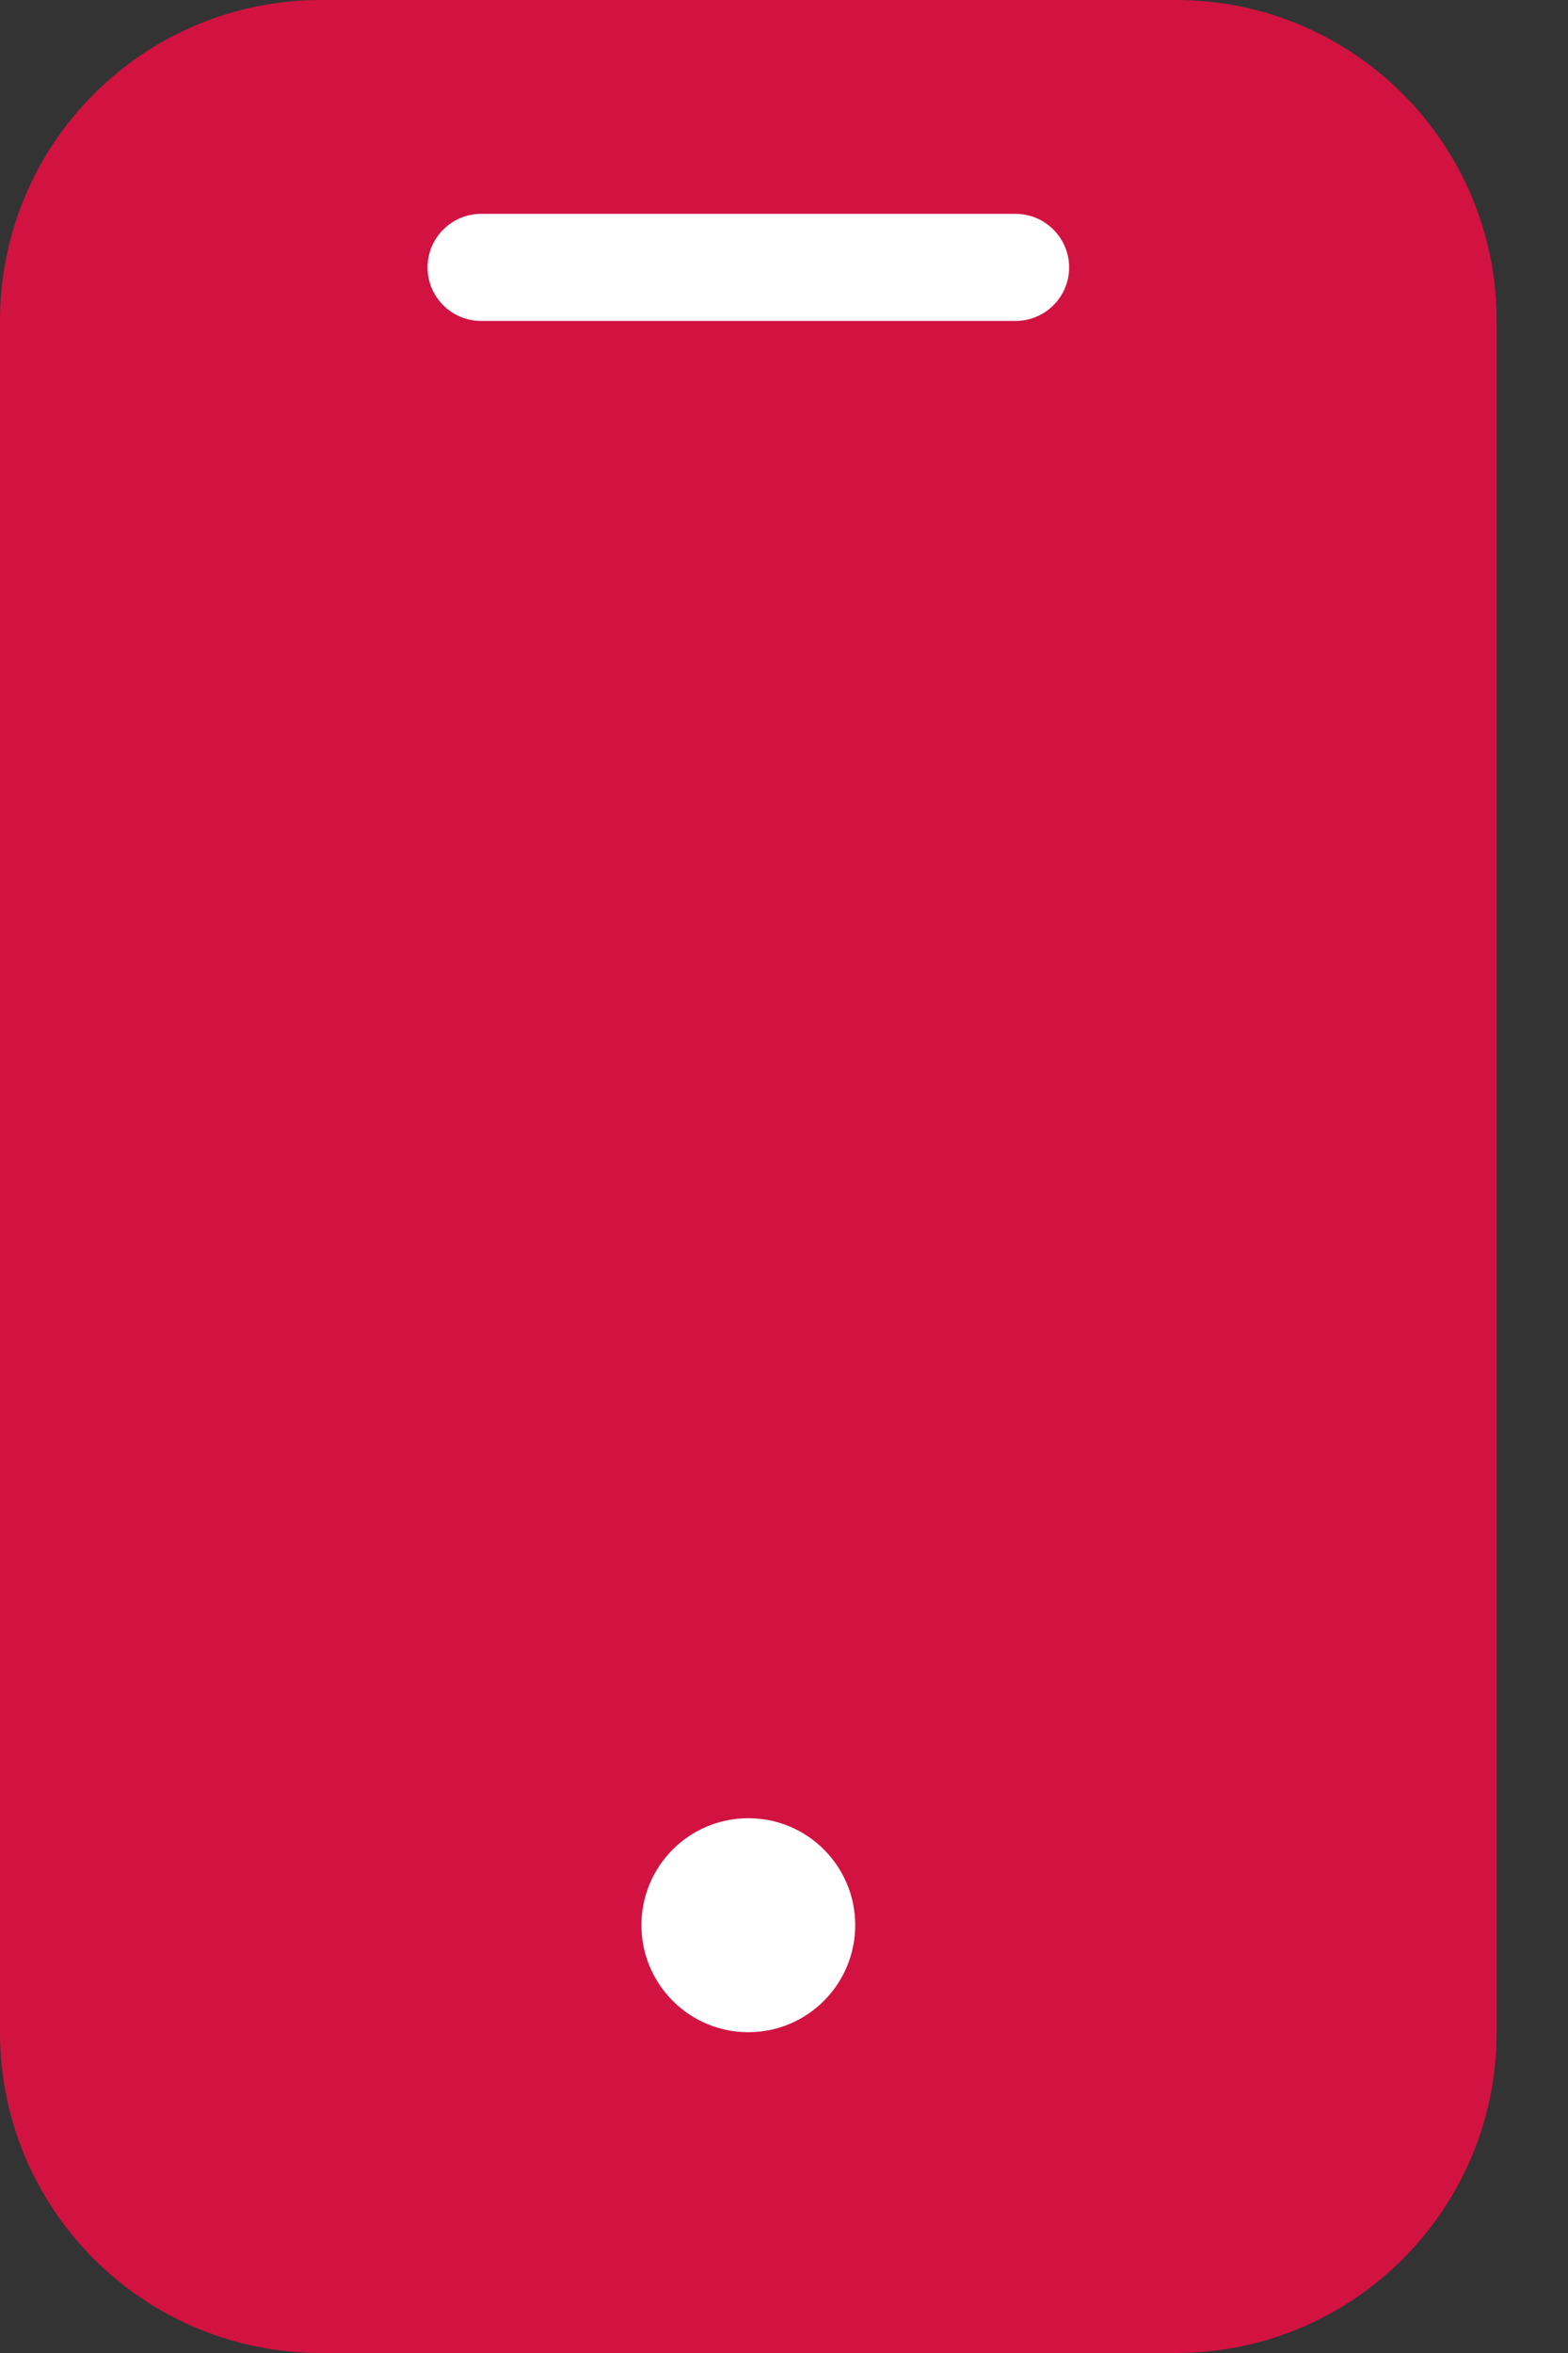 <svg width="12" height="18" viewBox="0 0 12 18" fill="none" xmlns="http://www.w3.org/2000/svg">
<rect x="0" y="0" width="12" height="18" fill="#333333" stroke="none"/>
<rect x="0.818" y="0.818" width="9.818" height="16.364" fill="#D21341"/>
<path fill-rule="evenodd" clip-rule="evenodd" d="M0 2.455C0 1.099 1.099 0 2.455 0H9C10.356 0 11.454 1.099 11.454 2.455V15.546C11.454 16.901 10.356 18 9 18H2.455C1.099 18 0 16.901 0 15.546V2.455ZM2.455 1.636C2.003 1.636 1.636 2.003 1.636 2.455V15.546C1.636 15.997 2.003 16.364 2.455 16.364H9C9.452 16.364 9.818 15.997 9.818 15.546V2.455C9.818 2.003 9.452 1.636 9 1.636H2.455Z" fill="#D21341"/>
<path fill-rule="evenodd" clip-rule="evenodd" d="M6.545 14.727C6.545 15.179 6.179 15.546 5.727 15.546C5.275 15.546 4.909 15.179 4.909 14.727C4.909 14.275 5.275 13.909 5.727 13.909C6.179 13.909 6.545 14.275 6.545 14.727Z" fill="white"/>
<path fill-rule="evenodd" clip-rule="evenodd" d="M2.454 0.818C2.454 0.366 2.82 0 3.272 0H8.181C8.633 0 9 0.366 9 0.818V1.227C9 2.583 7.901 3.682 6.545 3.682H4.909C3.553 3.682 2.454 2.583 2.454 1.227V0.818ZM4.2 1.636C4.341 1.881 4.606 2.045 4.909 2.045H6.545C6.848 2.045 7.112 1.881 7.254 1.636H4.2Z" fill="#D21341"/>
<path fill-rule="evenodd" clip-rule="evenodd" d="M8.182 2.046C8.182 2.272 7.998 2.455 7.772 2.455H3.682C3.456 2.455 3.272 2.272 3.272 2.046C3.272 1.82 3.456 1.636 3.682 1.636H7.772C7.998 1.636 8.182 1.82 8.182 2.046Z" fill="white"/>
</svg>
